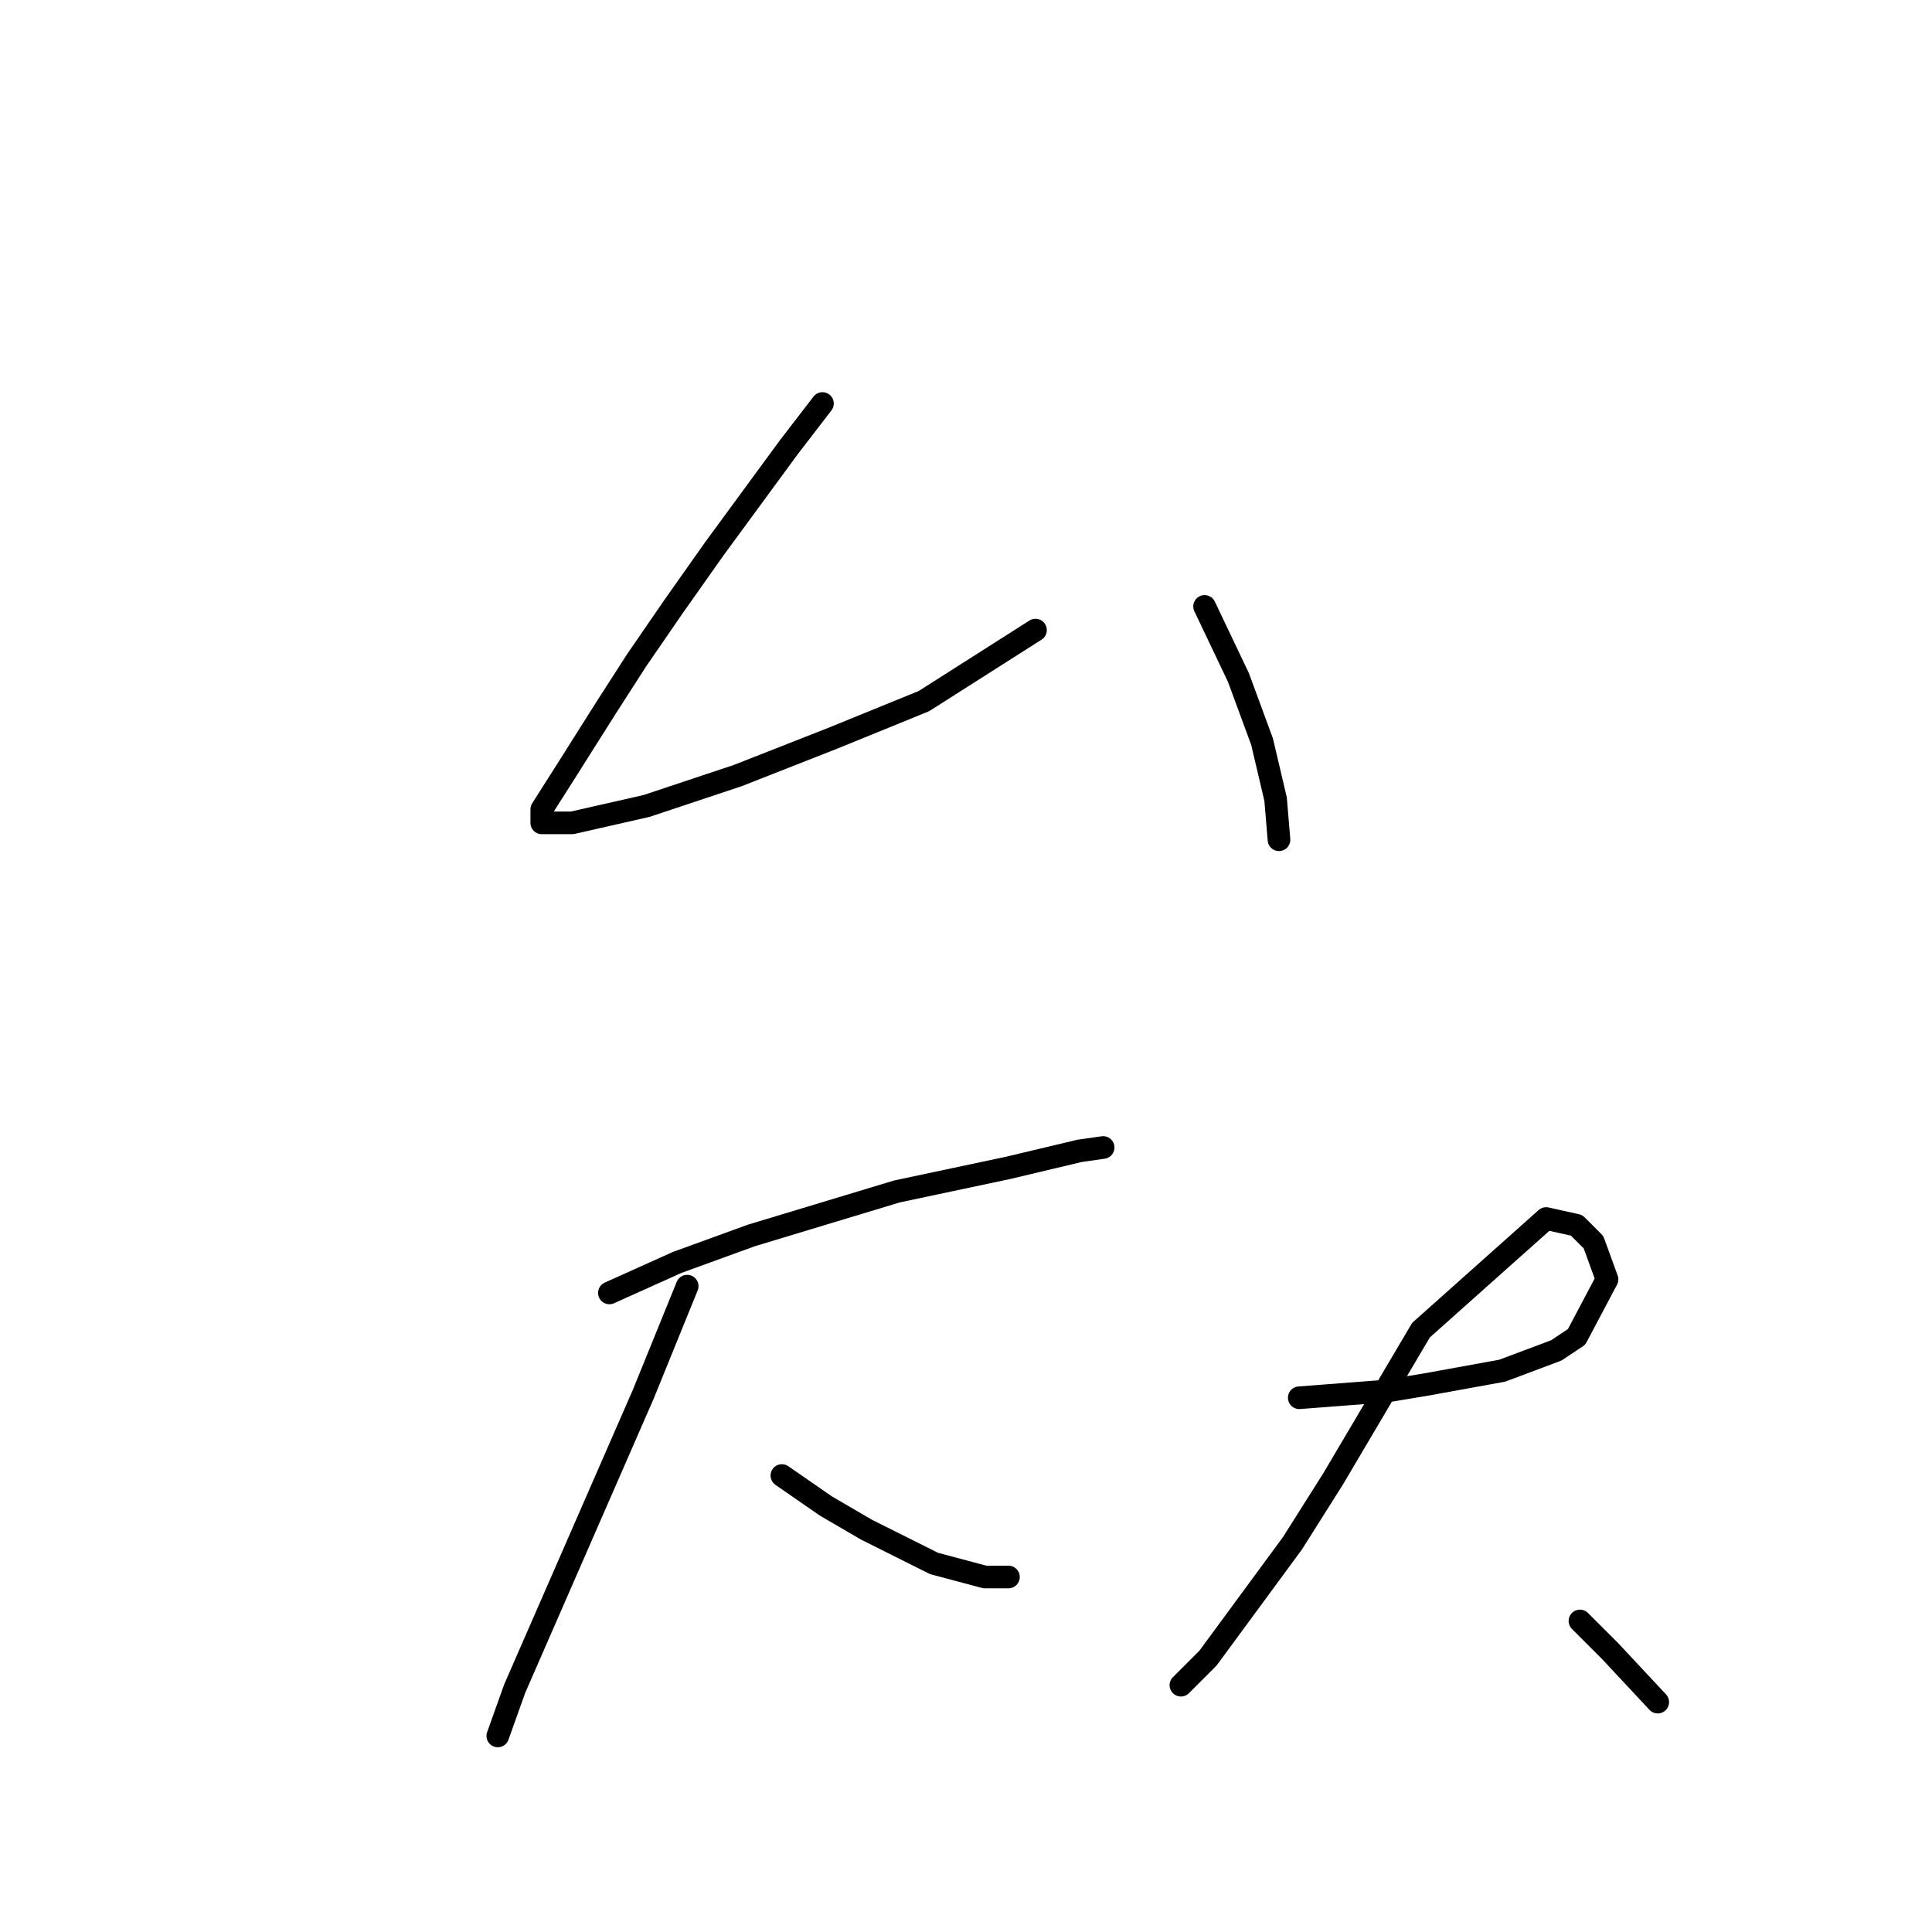 <?xml version="1.0" standalone="no"?>
    <svg width="256" height="256" xmlns="http://www.w3.org/2000/svg" version="1.1">
    <polyline stroke="black" stroke-width="3" stroke-linecap="round" fill="transparent" stroke-linejoin="round" points="108.979 53.468 104.498 59.294 94.639 72.737 89.262 80.354 84.333 87.524 80.3 93.797 74.923 102.311 71.786 107.24 71.786 109.033 75.819 109.033 85.677 106.792 97.776 102.759 110.323 97.83 122.422 92.901 137.209 83.491 137.209 83.491 " />
        <polyline stroke="black" stroke-width="3" stroke-linecap="round" fill="transparent" stroke-linejoin="round" points="159.614 80.354 164.095 89.764 167.232 98.278 169.024 105.896 169.472 111.273 169.472 111.273 " />
        <polyline stroke="black" stroke-width="3" stroke-linecap="round" fill="transparent" stroke-linejoin="round" points="80.748 171.319 89.71 167.286 99.569 163.701 118.837 157.876 133.624 154.739 143.034 152.499 146.171 152.05 146.171 152.05 " />
        <polyline stroke="black" stroke-width="3" stroke-linecap="round" fill="transparent" stroke-linejoin="round" points="91.055 170.423 85.229 184.762 68.202 223.747 65.961 230.02 65.961 230.02 " />
        <polyline stroke="black" stroke-width="3" stroke-linecap="round" fill="transparent" stroke-linejoin="round" points="103.602 195.516 109.427 199.549 114.804 202.686 123.766 207.167 130.488 208.959 133.624 208.959 133.624 208.959 " />
        <polyline stroke="black" stroke-width="3" stroke-linecap="round" fill="transparent" stroke-linejoin="round" points="172.161 185.21 183.812 184.314 189.189 183.417 199.047 181.625 206.217 178.936 208.905 177.144 212.938 169.526 211.146 164.597 208.905 162.357 204.872 161.461 188.293 176.248 176.642 195.964 171.265 204.478 160.062 219.714 157.822 221.954 156.477 223.298 156.477 223.298 " />
        <polyline stroke="black" stroke-width="3" stroke-linecap="round" fill="transparent" stroke-linejoin="round" points="209.353 214.785 213.386 218.817 219.66 225.539 219.66 225.539 " />
        </svg>